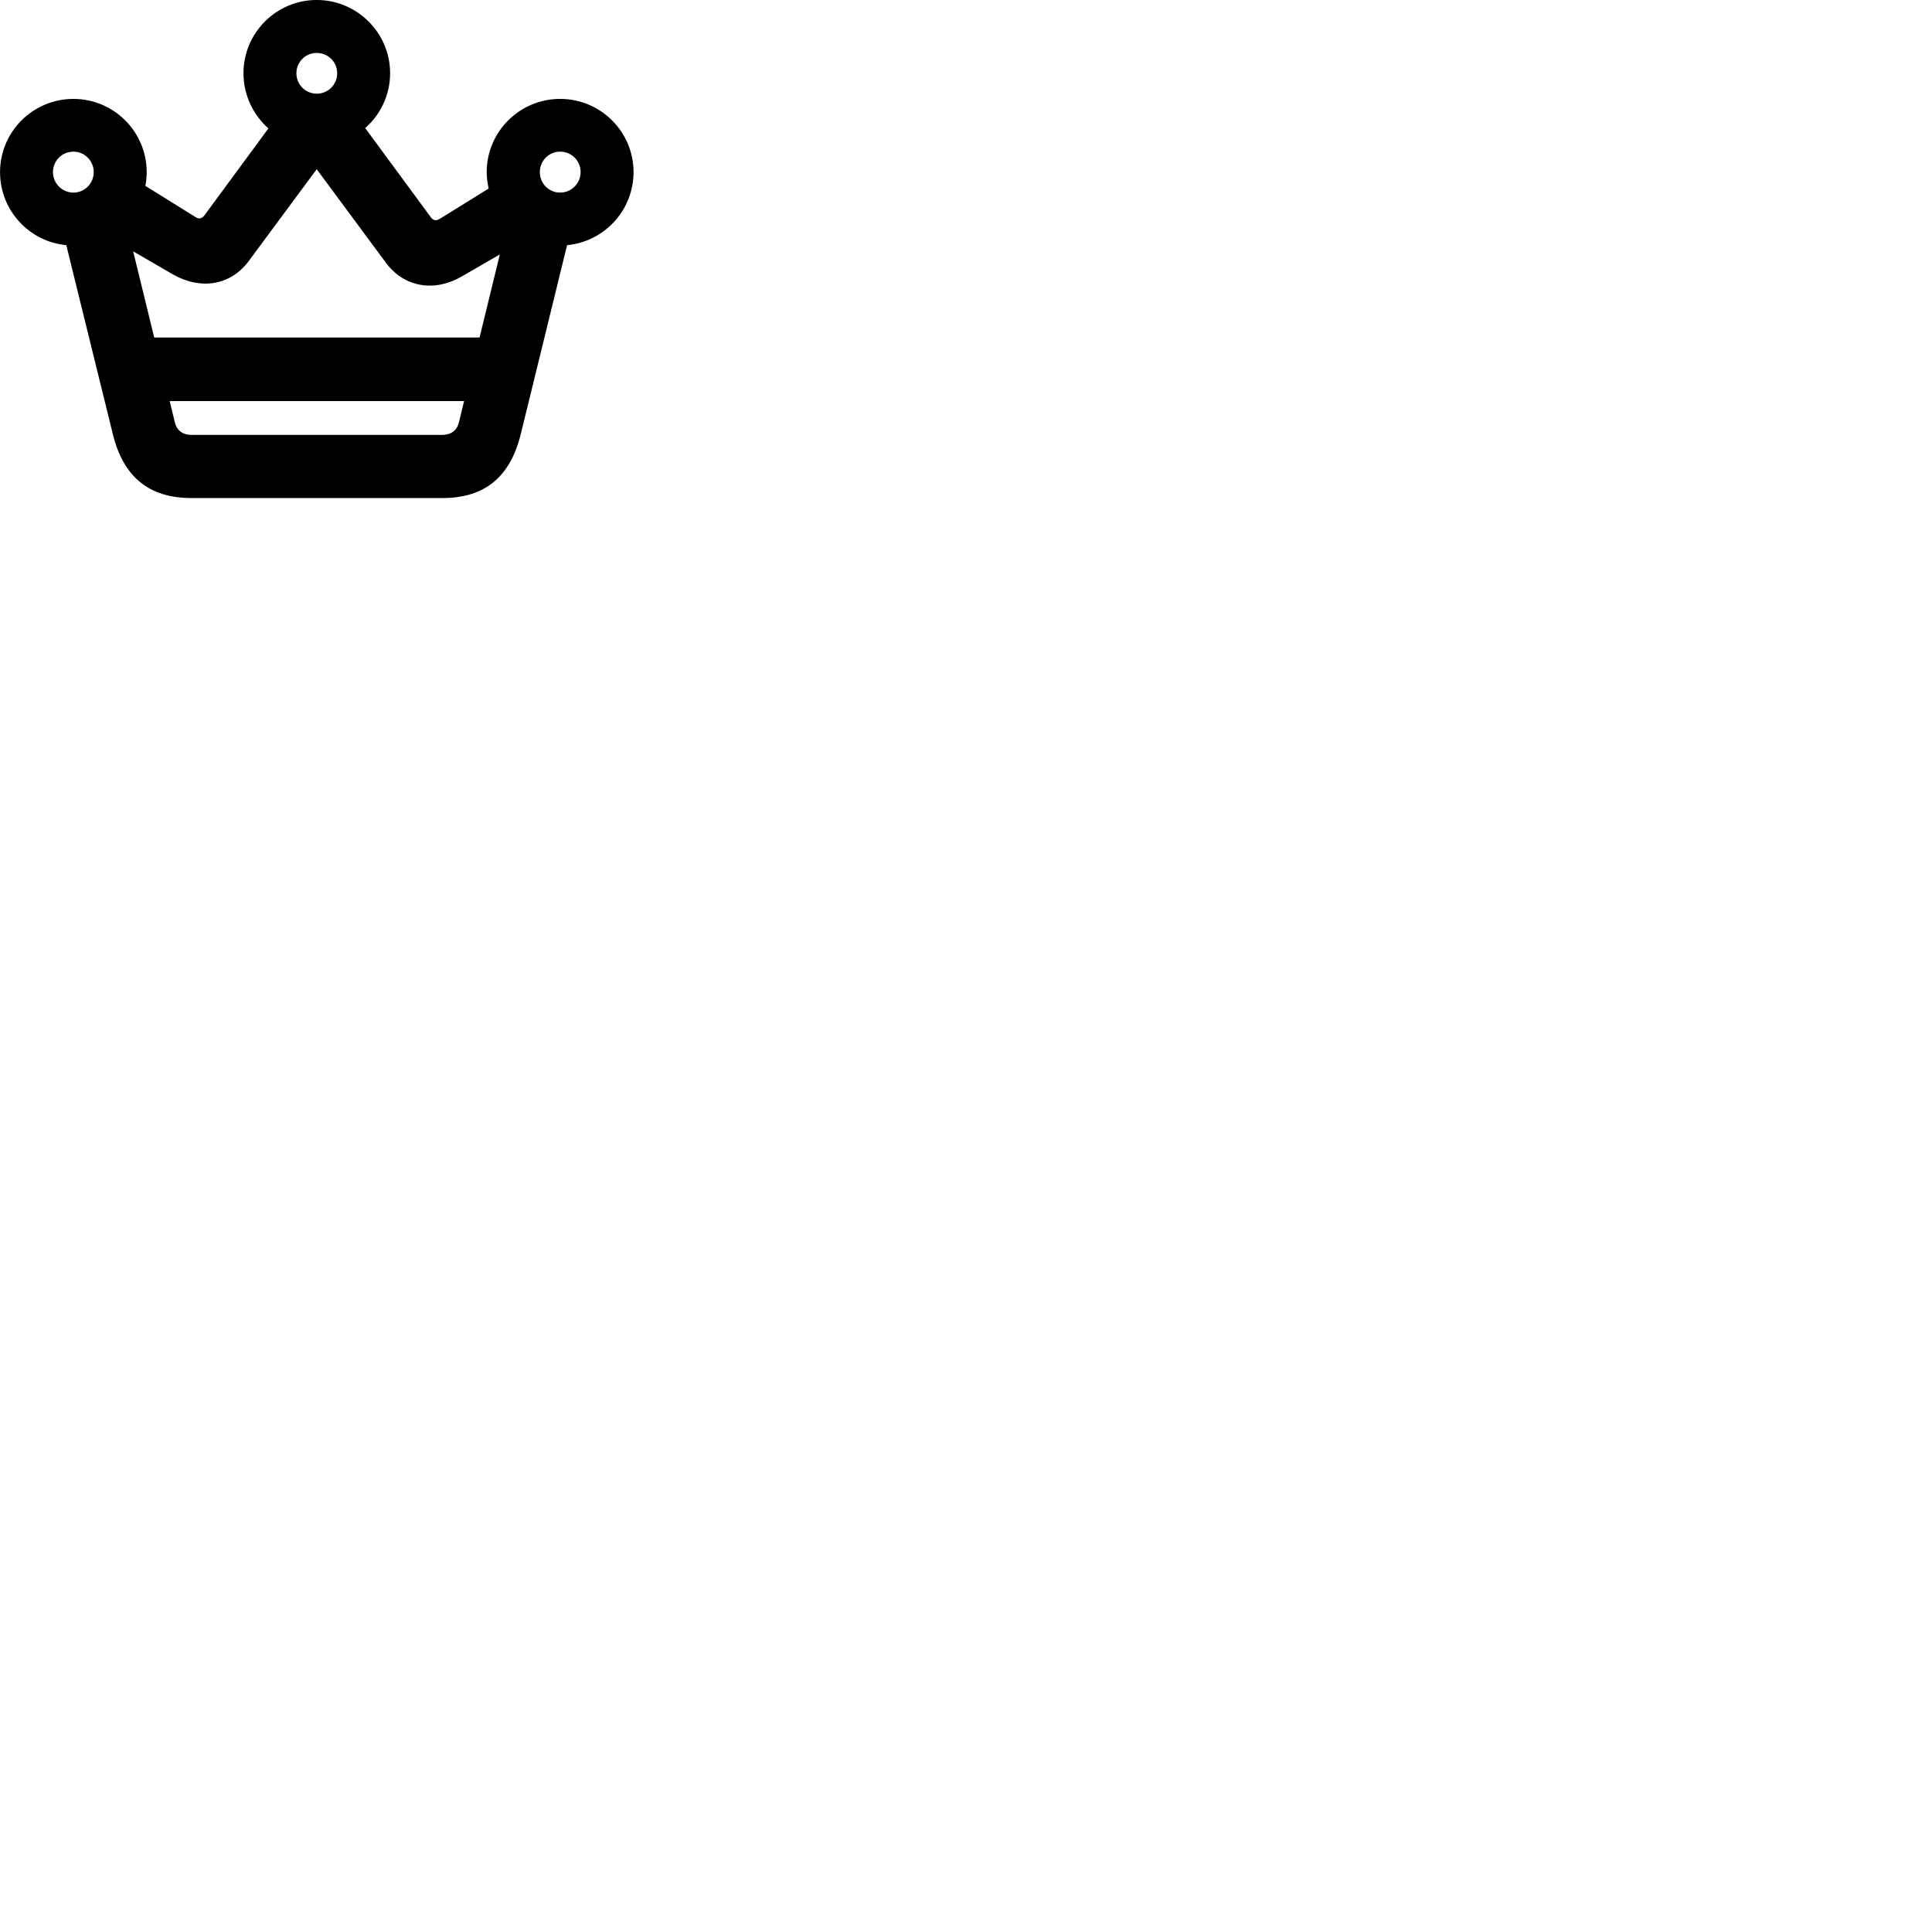 
        <svg xmlns="http://www.w3.org/2000/svg" viewBox="0 0 100 100">
            <path d="M26.962 22.439L29.352 12.689C31.282 12.509 32.792 10.879 32.792 8.909C32.792 6.819 31.092 5.119 28.992 5.119C26.892 5.119 25.192 6.819 25.192 8.909C25.192 9.199 25.232 9.479 25.292 9.759L22.792 11.309C22.572 11.449 22.432 11.419 22.302 11.249L18.902 6.629C19.692 5.939 20.192 4.919 20.192 3.789C20.192 1.699 18.482 -0.001 16.392 -0.001C14.302 -0.001 12.602 1.699 12.602 3.789C12.602 4.919 13.102 5.939 13.892 6.649L10.572 11.159C10.442 11.319 10.292 11.359 10.092 11.219L7.522 9.619C7.572 9.389 7.592 9.149 7.592 8.909C7.592 6.819 5.892 5.119 3.802 5.119C1.702 5.119 0.002 6.819 0.002 8.909C0.002 10.889 1.512 12.509 3.432 12.689L5.832 22.439C6.372 24.669 7.692 25.779 9.912 25.779H22.892C25.112 25.779 26.422 24.669 26.962 22.439ZM16.392 4.849C15.812 4.849 15.342 4.379 15.342 3.789C15.342 3.209 15.812 2.739 16.392 2.739C16.982 2.739 17.452 3.209 17.452 3.789C17.452 4.379 16.982 4.849 16.392 4.849ZM3.802 9.969C3.212 9.969 2.742 9.489 2.742 8.909C2.742 8.319 3.212 7.849 3.802 7.849C4.382 7.849 4.852 8.329 4.852 8.909C4.852 9.489 4.382 9.969 3.802 9.969ZM28.992 9.969C28.402 9.969 27.942 9.489 27.942 8.909C27.942 8.329 28.402 7.849 28.992 7.849C29.582 7.849 30.052 8.319 30.052 8.909C30.052 9.489 29.582 9.969 28.992 9.969ZM8.942 14.199C10.382 15.019 11.942 14.789 12.892 13.489L16.392 8.759L19.982 13.609C20.932 14.879 22.492 15.129 23.902 14.309L25.872 13.169L24.822 17.469H7.982L6.892 13.009ZM9.902 22.509C9.462 22.509 9.152 22.279 9.052 21.869L8.782 20.759H24.022L23.752 21.869C23.652 22.279 23.342 22.509 22.902 22.509Z" />
        </svg>
    